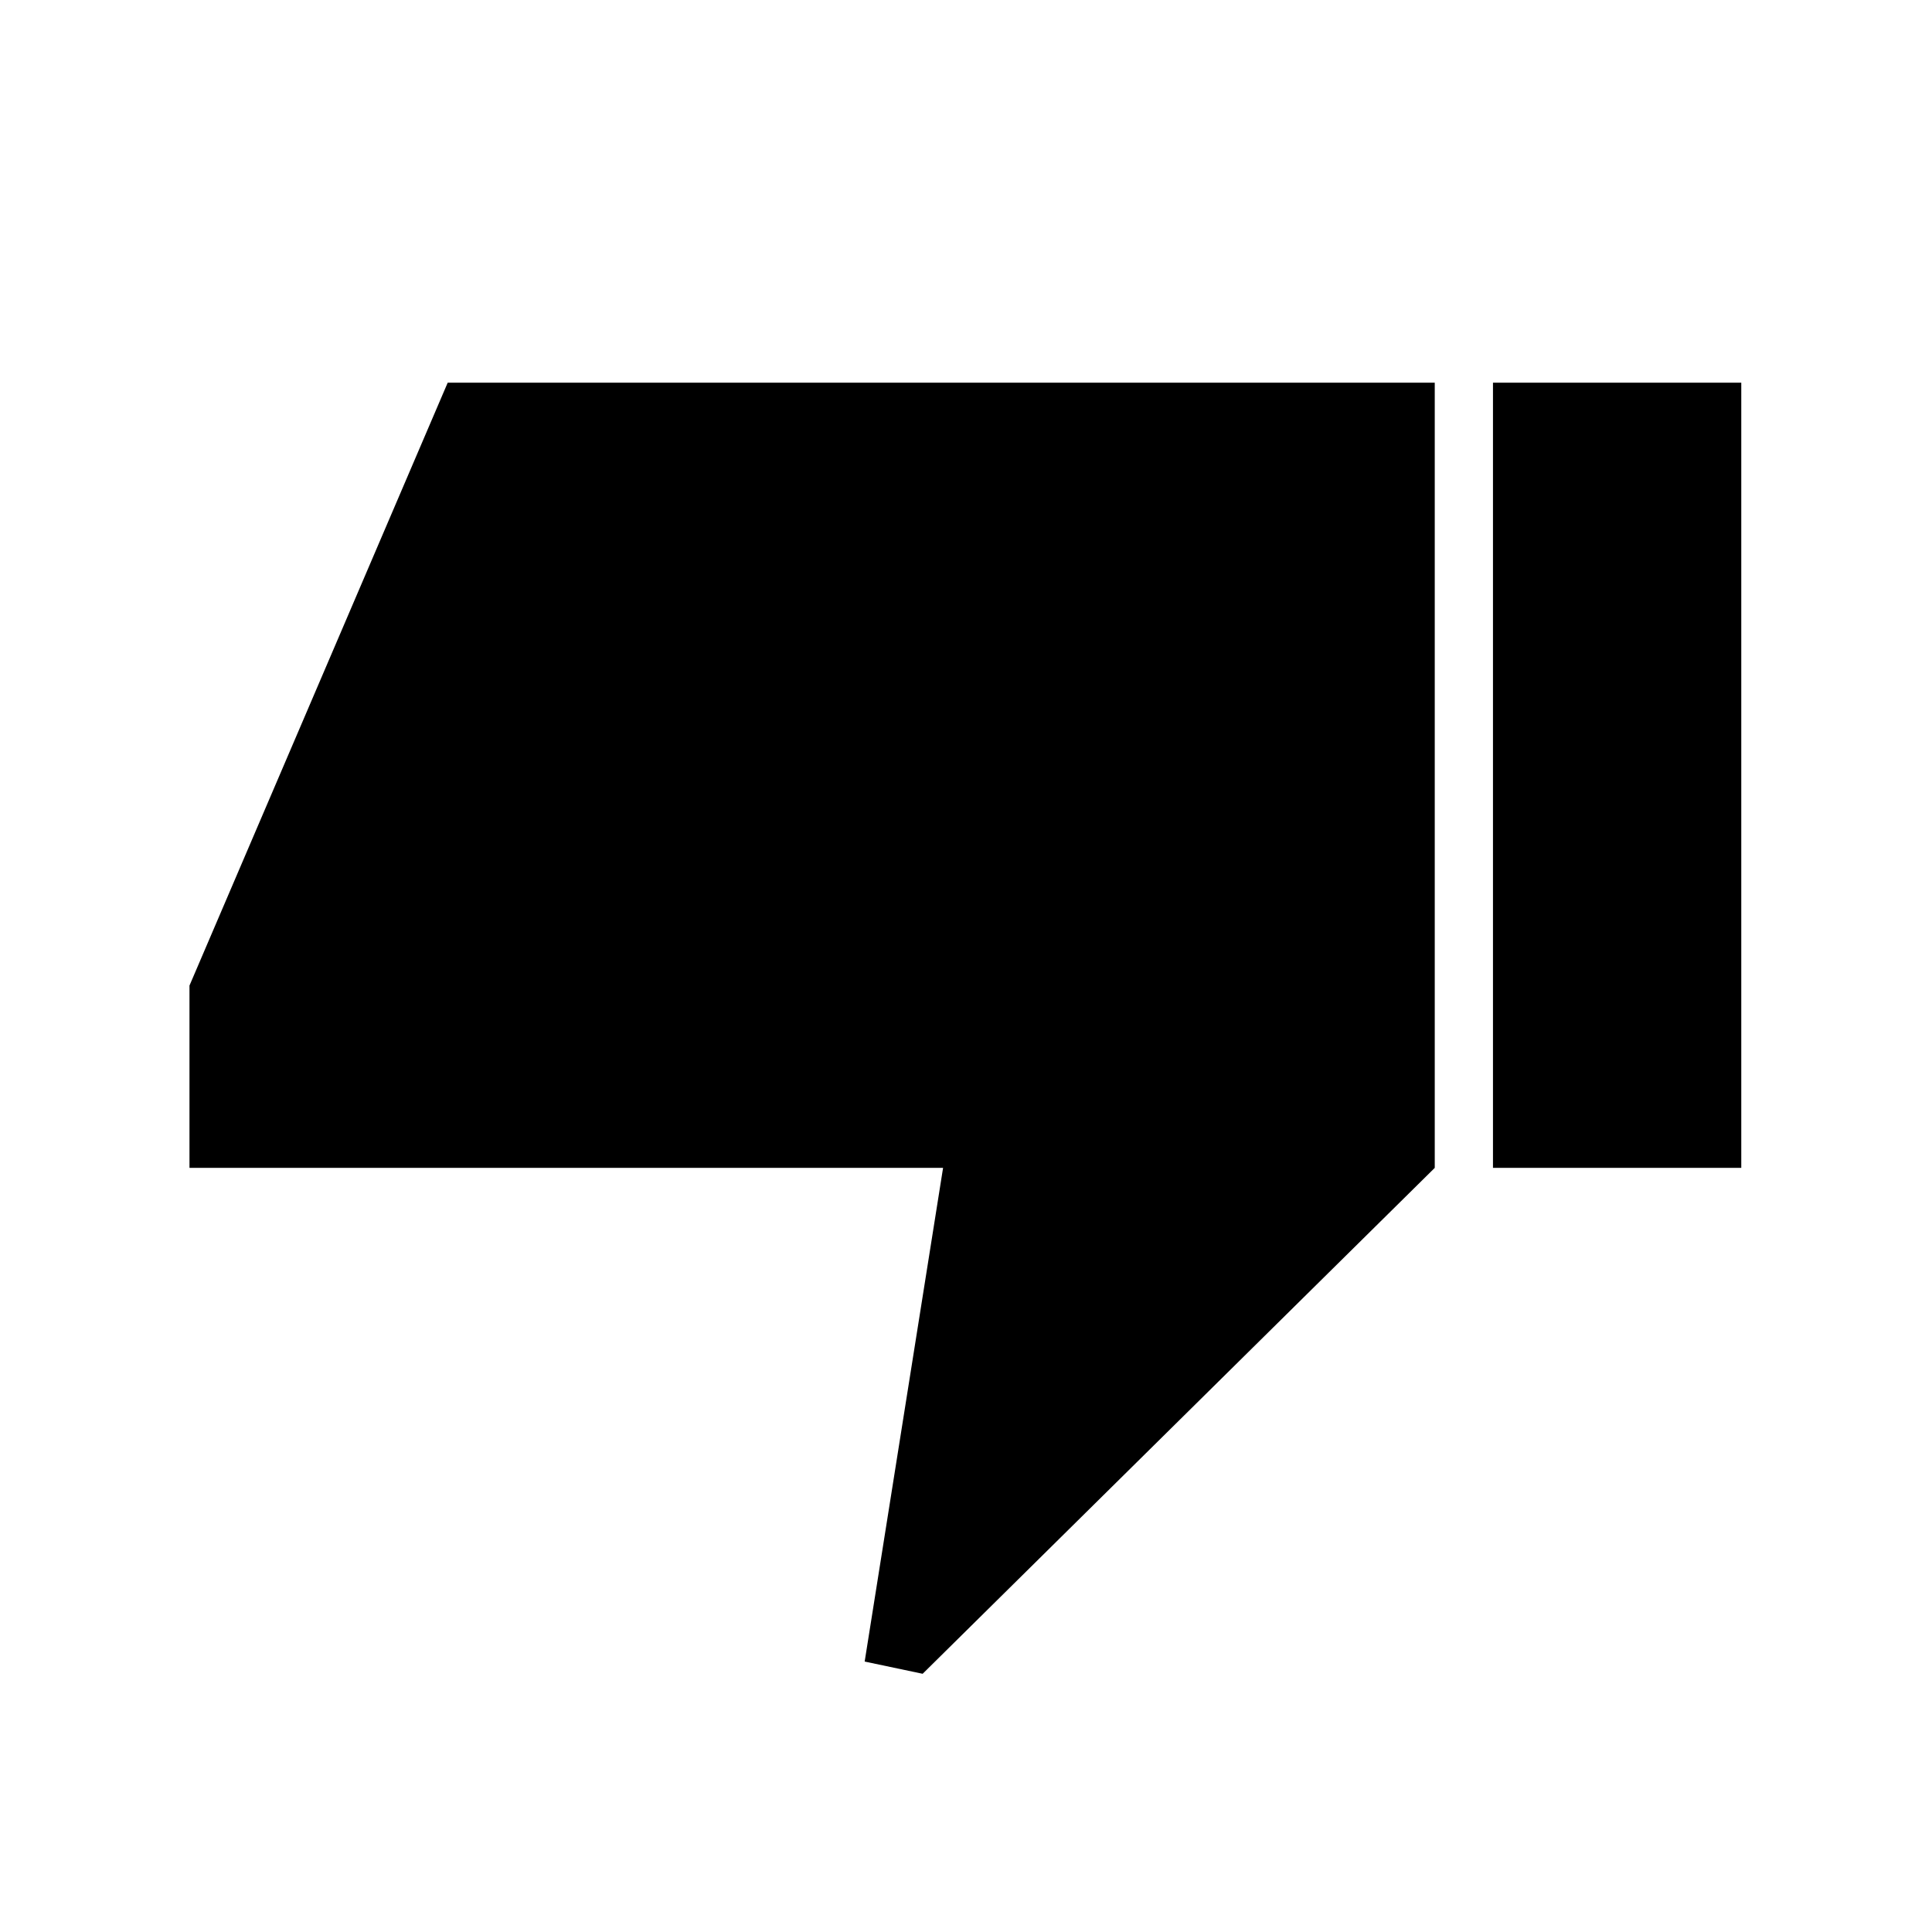 <svg xmlns="http://www.w3.org/2000/svg" height="20" viewBox="0 -960 960 960" width="20"><path d="M94.15-379.69v-90.58l128.31-299.58h490.46v390.16L458.46-128.31l-28.81-6.07 38.96-245.31H94.15Zm647.7 0v-390.16h123.38v390.16H741.85Z"/></svg>